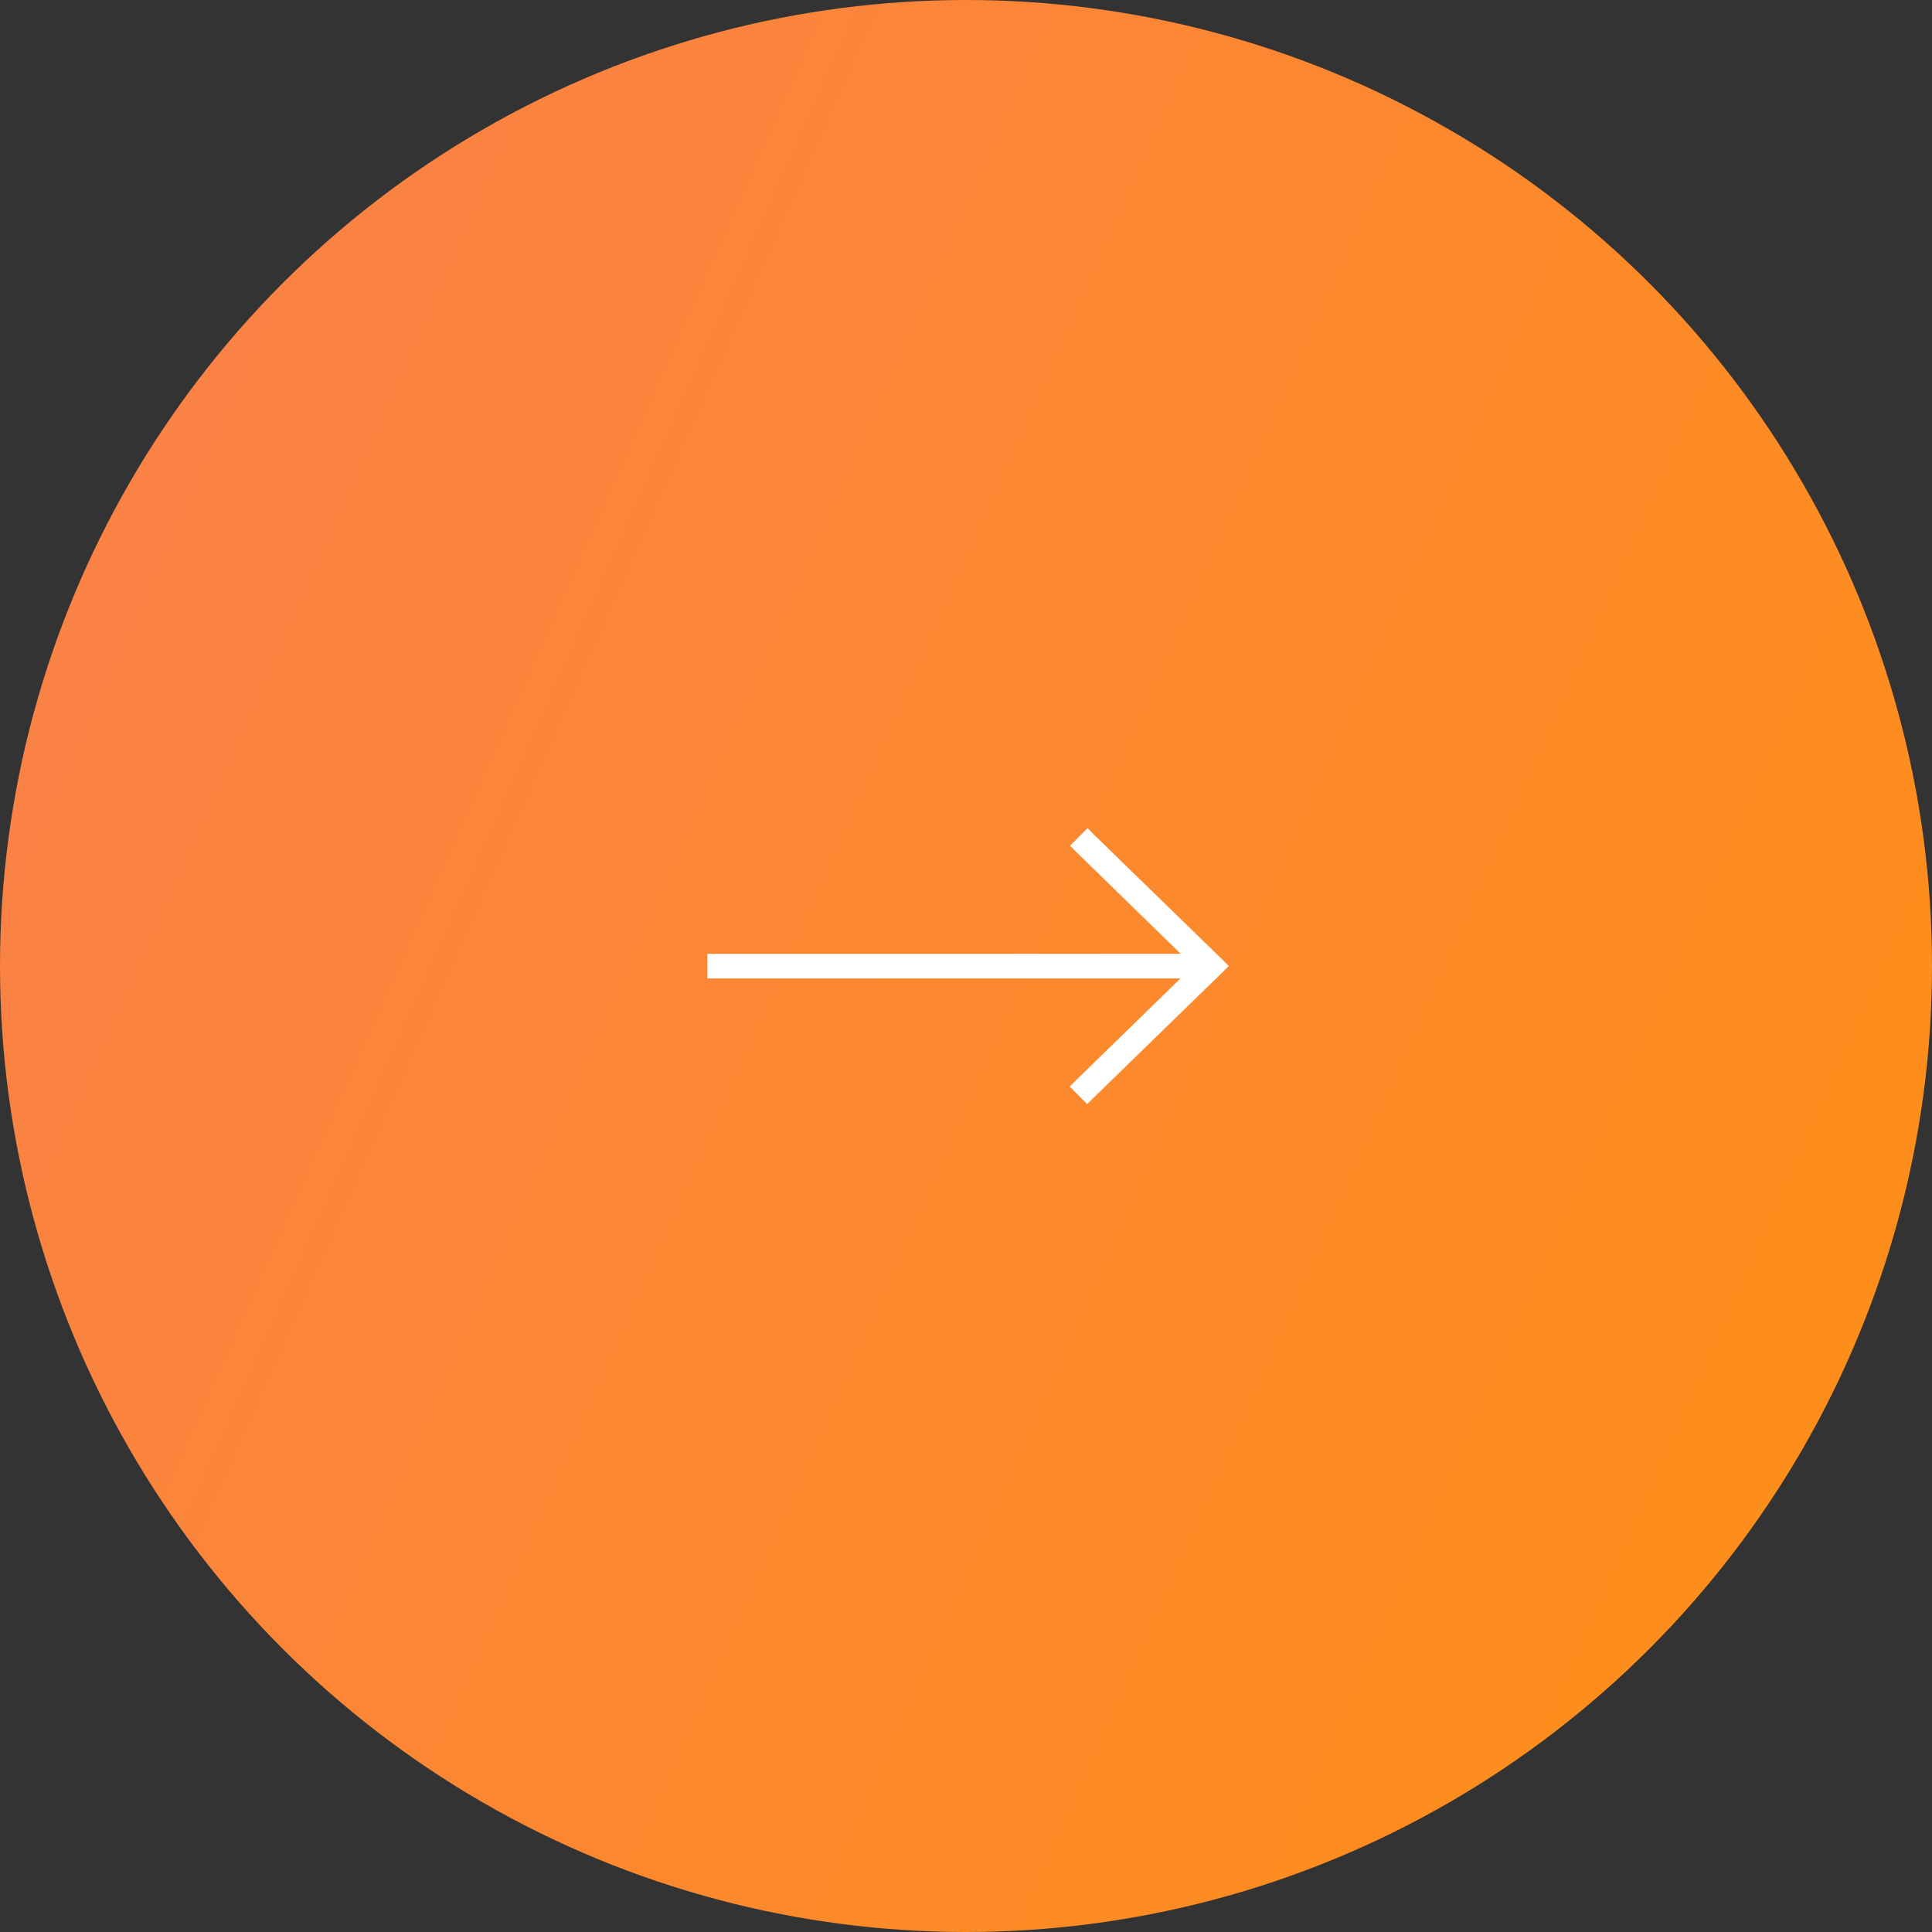 <?xml version="1.0" encoding="utf-8"?>
<!-- Generator: Adobe Illustrator 24.0.0, SVG Export Plug-In . SVG Version: 6.00 Build 0)  -->
<svg version="1.1" id="Layer_1" xmlns="http://www.w3.org/2000/svg" xmlns:xlink="http://www.w3.org/1999/xlink" x="0px" y="0px"
	 viewBox="0 0 62 62" style="enable-background:new 0 0 62 62;" xml:space="preserve">
<rect x="0" y="0" width="62" height="62" fill="#333333" stroke="none"/>
<style type="text/css">
	.st0{fill:url(#SVGID_1_);}
	.st1{fill:#FFFFFF;stroke:#FFFFFF;stroke-width:0.3;}
</style>
<g>
	
		<linearGradient id="SVGID_1_" gradientUnits="userSpaceOnUse" x1="261.224" y1="-340.876" x2="335.972" y2="-374.099" gradientTransform="matrix(1 0 0 -1 -266.5 -326)">
		<stop  offset="0" style="stop-color:#F9804B"/>
		<stop  offset="1" style="stop-color:#FE9013"/>
	</linearGradient>
	<circle class="st0" cx="31" cy="31" r="31"/>
	<path class="st1" d="M35,26.89l-0.1-0.1l-0.1,0.1l-0.14,0.14l-0.11,0.11l0.11,0.11l3.6,3.51H23h-0.15v0.15v0.19v0.15H23h15.25
		l-3.6,3.51l-0.11,0.11l0.11,0.11l0.14,0.14l0.1,0.1l0.1-0.1l4.11-4L39.22,31l-0.11-0.11L35,26.89z"/>
</g>
</svg>
